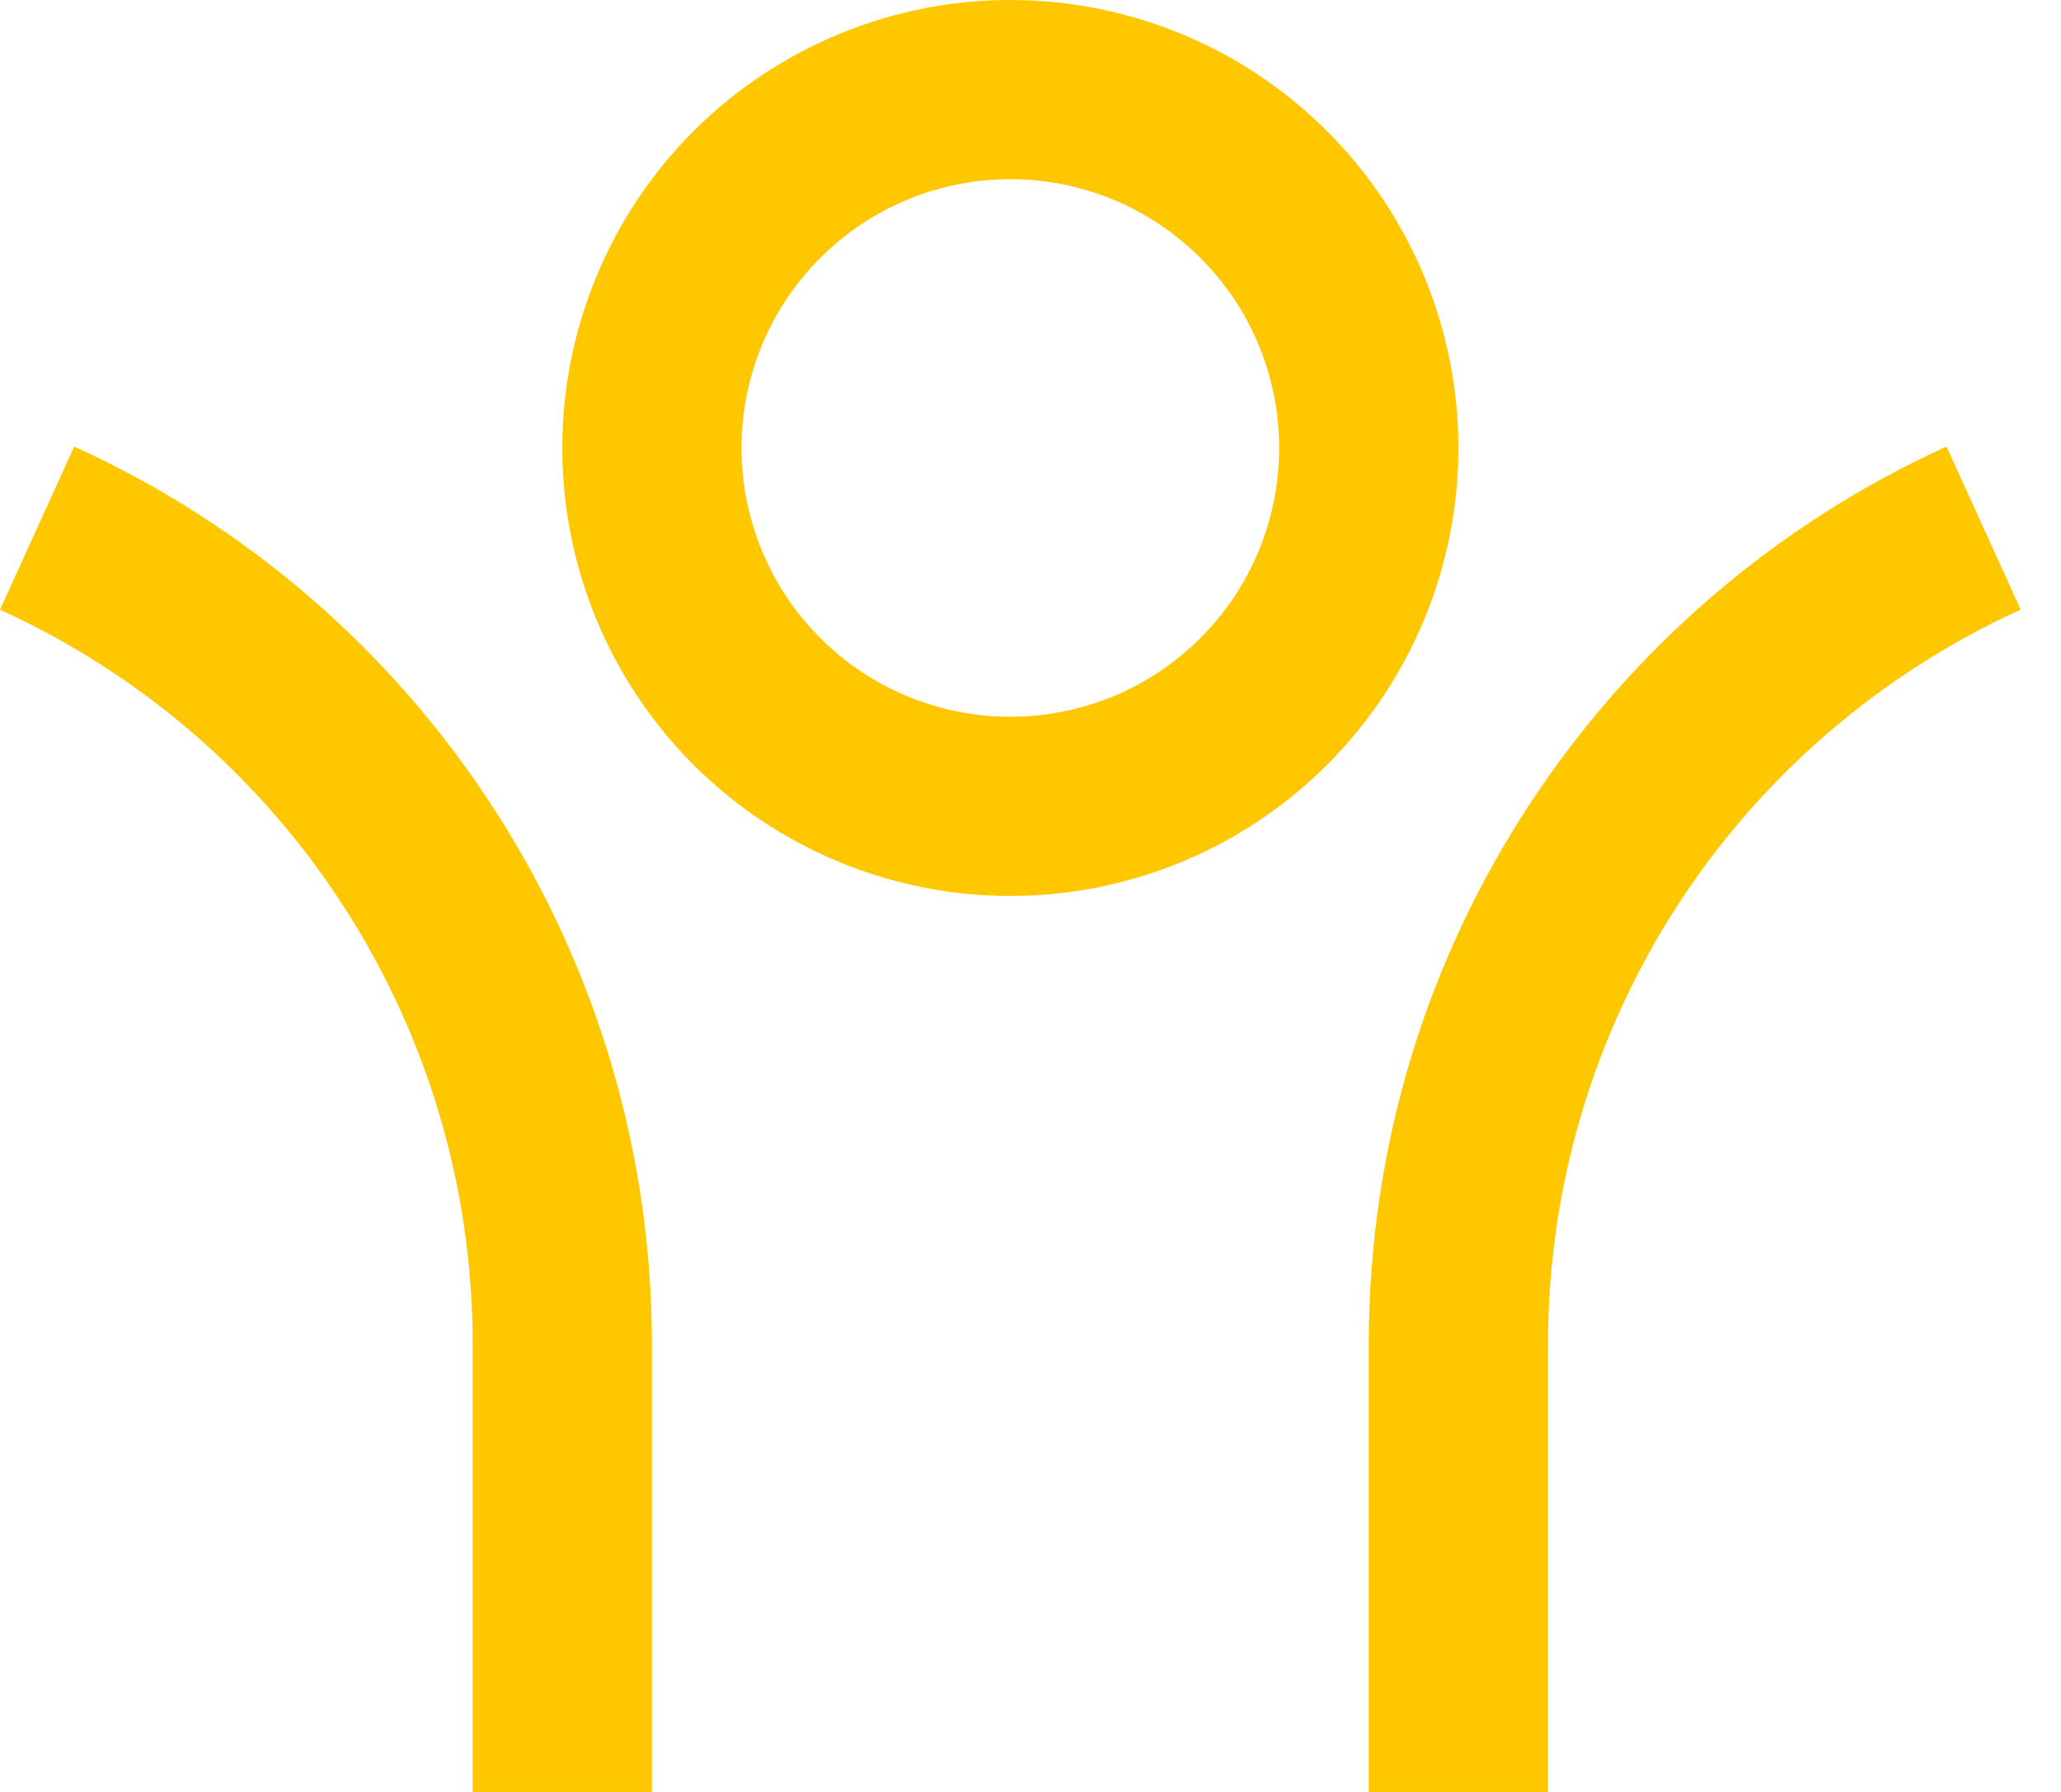 <svg width="23" height="20" viewBox="0 0 23 20" fill="none" xmlns="http://www.w3.org/2000/svg">
<path d="M17.275 15V20H15.275V15C15.275 10.549 17.919 6.715 21.722 4.984L22.55 6.804C20.977 7.52 19.643 8.673 18.707 10.126C17.772 11.58 17.275 13.272 17.275 15ZM7.275 15V20H5.275V15C5.275 13.272 4.778 11.58 3.842 10.127C2.907 8.674 1.573 7.521 0 6.805L0.828 4.984C2.751 5.858 4.381 7.268 5.524 9.044C6.667 10.82 7.275 12.888 7.275 15ZM11.275 10C9.949 10 8.677 9.473 7.739 8.536C6.802 7.598 6.275 6.326 6.275 5C6.275 3.674 6.802 2.402 7.739 1.464C8.677 0.527 9.949 0 11.275 0C12.601 0 13.873 0.527 14.81 1.464C15.748 2.402 16.275 3.674 16.275 5C16.275 6.326 15.748 7.598 14.81 8.536C13.873 9.473 12.601 10 11.275 10ZM11.275 8C11.669 8 12.059 7.922 12.423 7.772C12.787 7.621 13.118 7.4 13.396 7.121C13.675 6.843 13.896 6.512 14.047 6.148C14.197 5.784 14.275 5.394 14.275 5C14.275 4.606 14.197 4.216 14.047 3.852C13.896 3.488 13.675 3.157 13.396 2.879C13.118 2.6 12.787 2.379 12.423 2.228C12.059 2.078 11.669 2 11.275 2C10.479 2 9.716 2.316 9.154 2.879C8.591 3.441 8.275 4.204 8.275 5C8.275 5.796 8.591 6.559 9.154 7.121C9.716 7.684 10.479 8 11.275 8Z" fill="#FFC700"/>
</svg>
